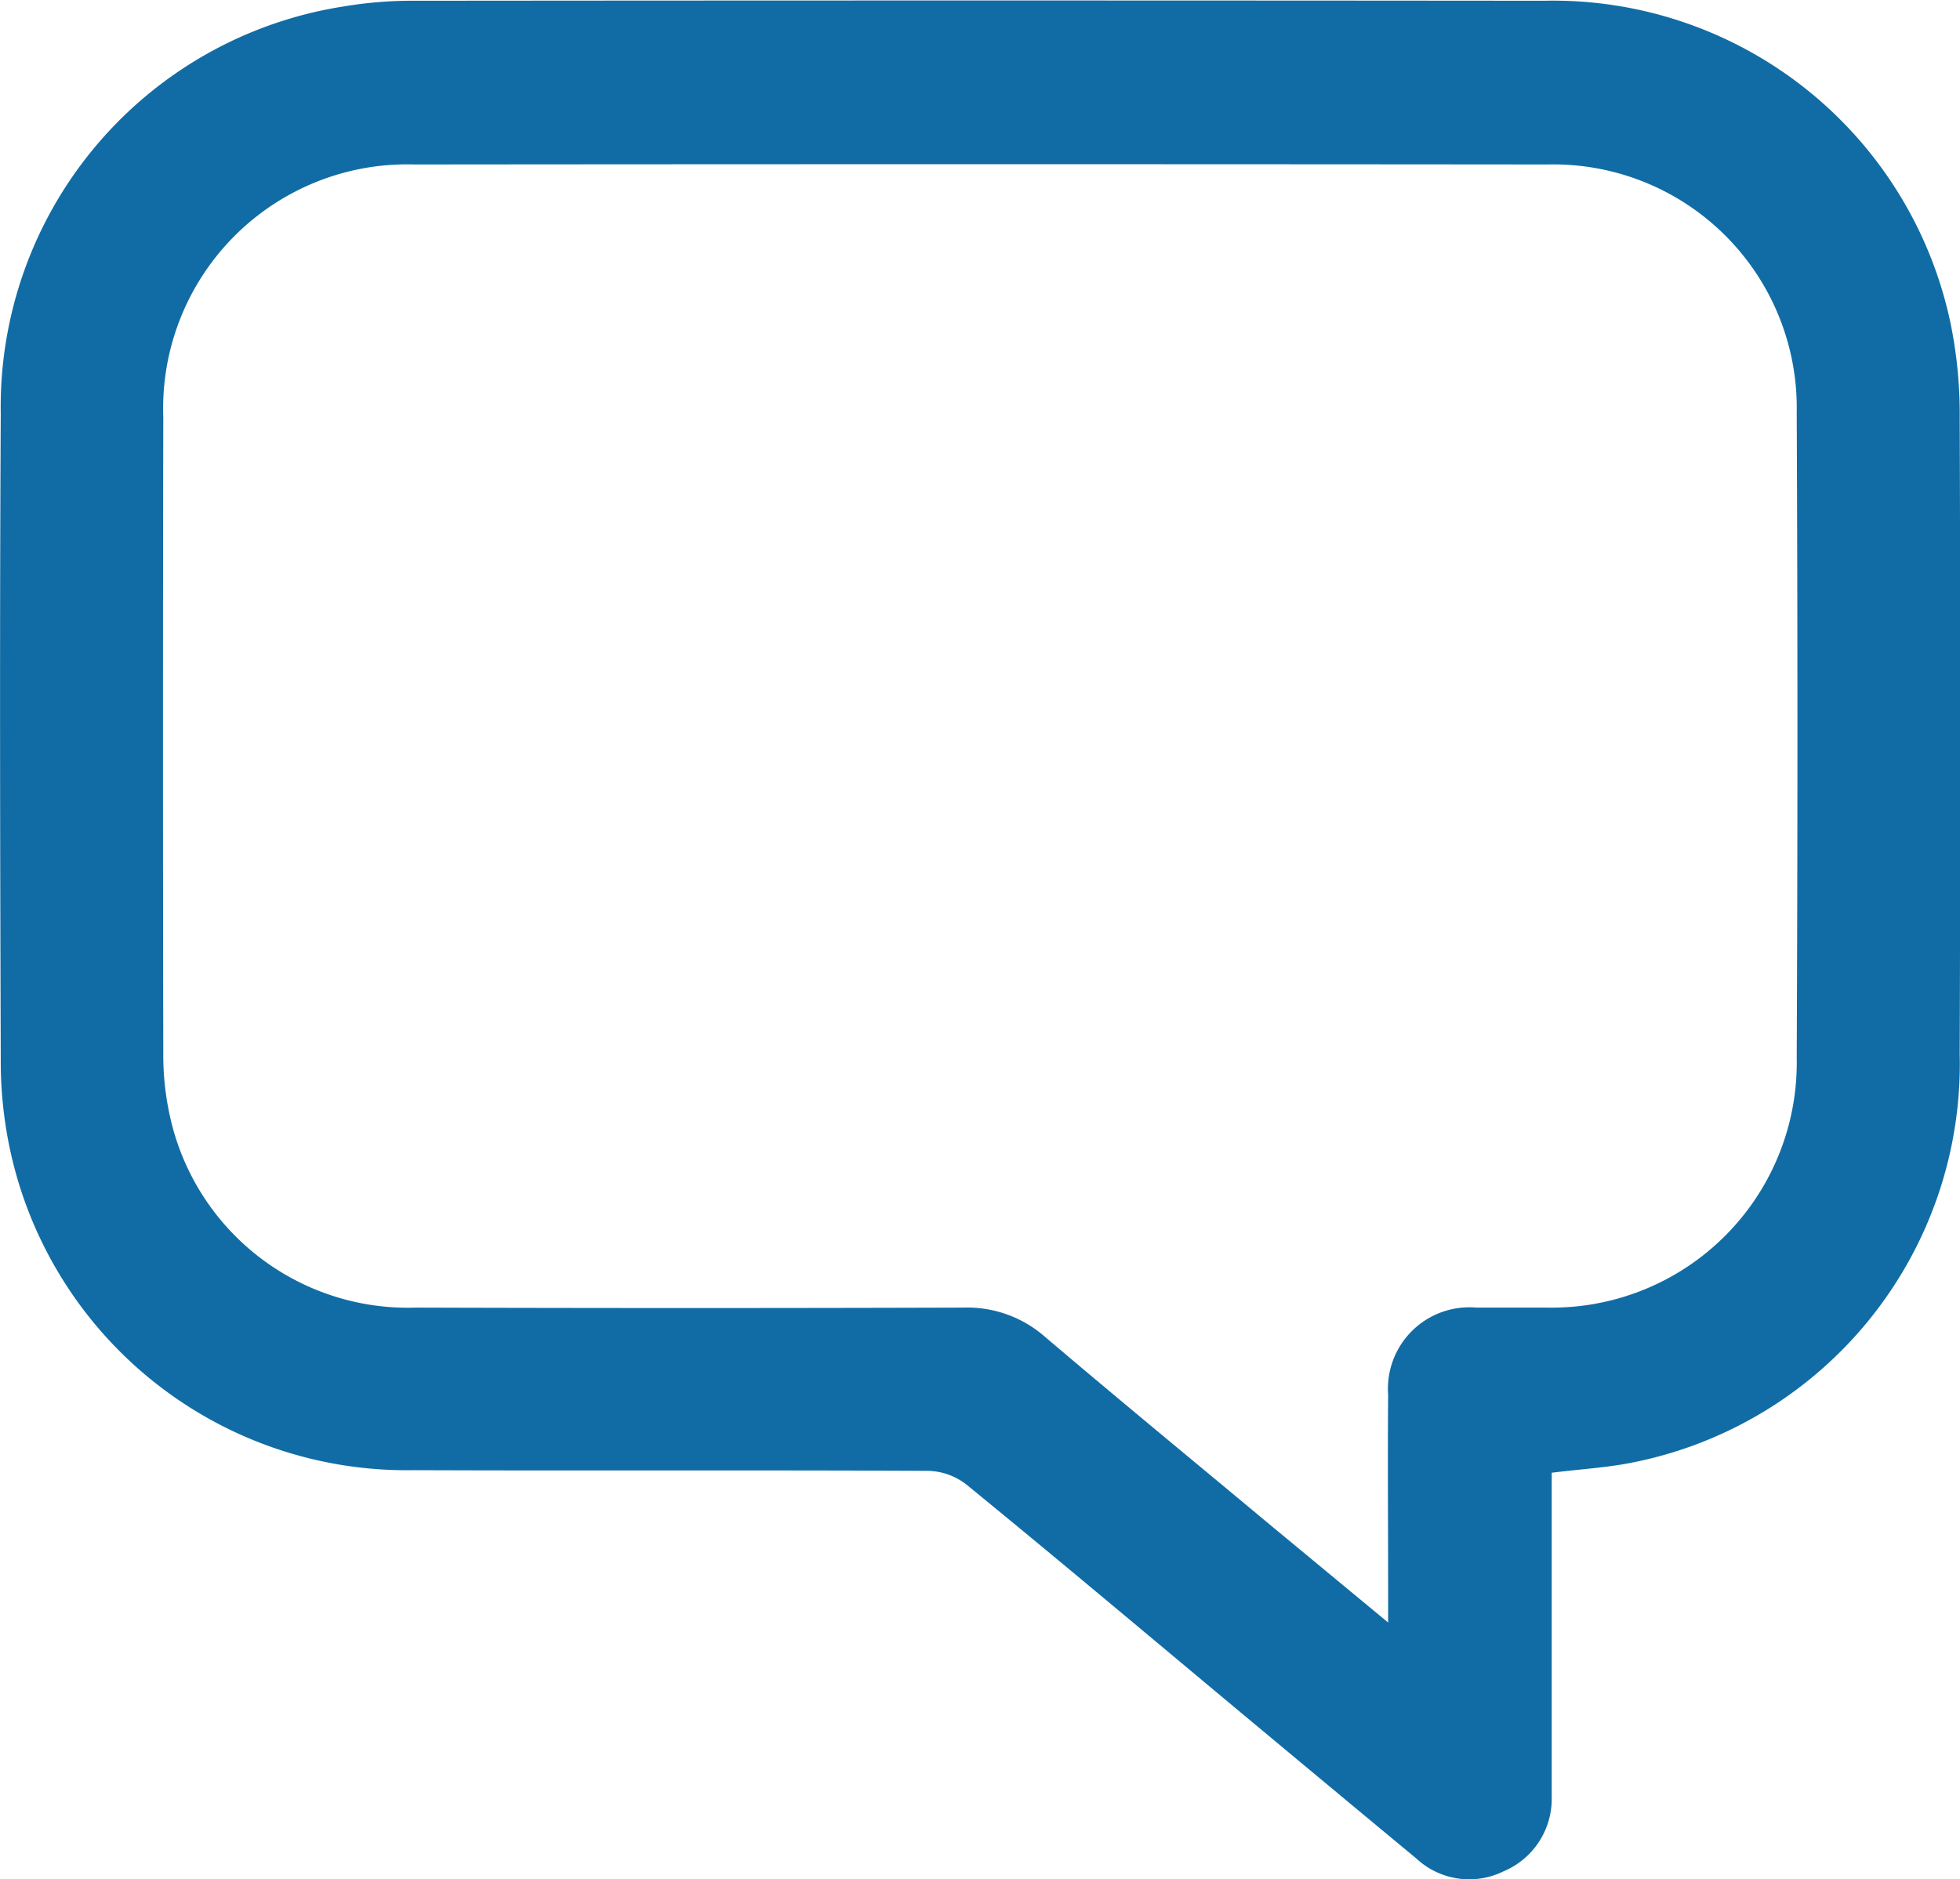 <svg xmlns="http://www.w3.org/2000/svg" width="26" height="24.933" viewBox="0 0 26 24.933">
  <path id="Path_1232" data-name="Path 1232" d="M-328.152-166.451v3.623c0,.227,0,.454,0,.681a1.042,1.042,0,0,1-.639.984,1.03,1.03,0,0,1-1.159-.172q-1.368-1.134-2.732-2.273c-1.077-.9-2.149-1.8-3.235-2.687a.858.858,0,0,0-.5-.181c-2.281-.012-4.561,0-6.842-.009a5.381,5.381,0,0,1-5.356-4.311,5.61,5.61,0,0,1-.111-1.146c-.009-2.854-.015-5.708,0-8.561a5.375,5.375,0,0,1,4.54-5.4,5.515,5.515,0,0,1,.972-.077q7.479-.007,14.957,0a5.388,5.388,0,0,1,5.4,4.3,5.965,5.965,0,0,1,.117,1.234q.015,4.221,0,8.443a5.39,5.39,0,0,1-4.319,5.412C-327.4-166.52-327.761-166.5-328.152-166.451Zm-2.17,1.987v-.384c0-.879-.007-1.758,0-2.637a1.081,1.081,0,0,1,1.172-1.157c.316,0,.632,0,.948,0a3.249,3.249,0,0,0,3.3-3.313q.019-4.281,0-8.562a3.23,3.23,0,0,0-3.31-3.291q-7.508-.007-15.017,0a3.239,3.239,0,0,0-3.341,3.351q-.008,4.222,0,8.443a3.759,3.759,0,0,0,.092.85,3.232,3.232,0,0,0,3.263,2.522q3.628.011,7.257,0a1.563,1.563,0,0,1,1.081.385c.993.844,2,1.672,3,2.506Z" transform="translate(348.736 185.99)" fill="#116ca5"/>
</svg>